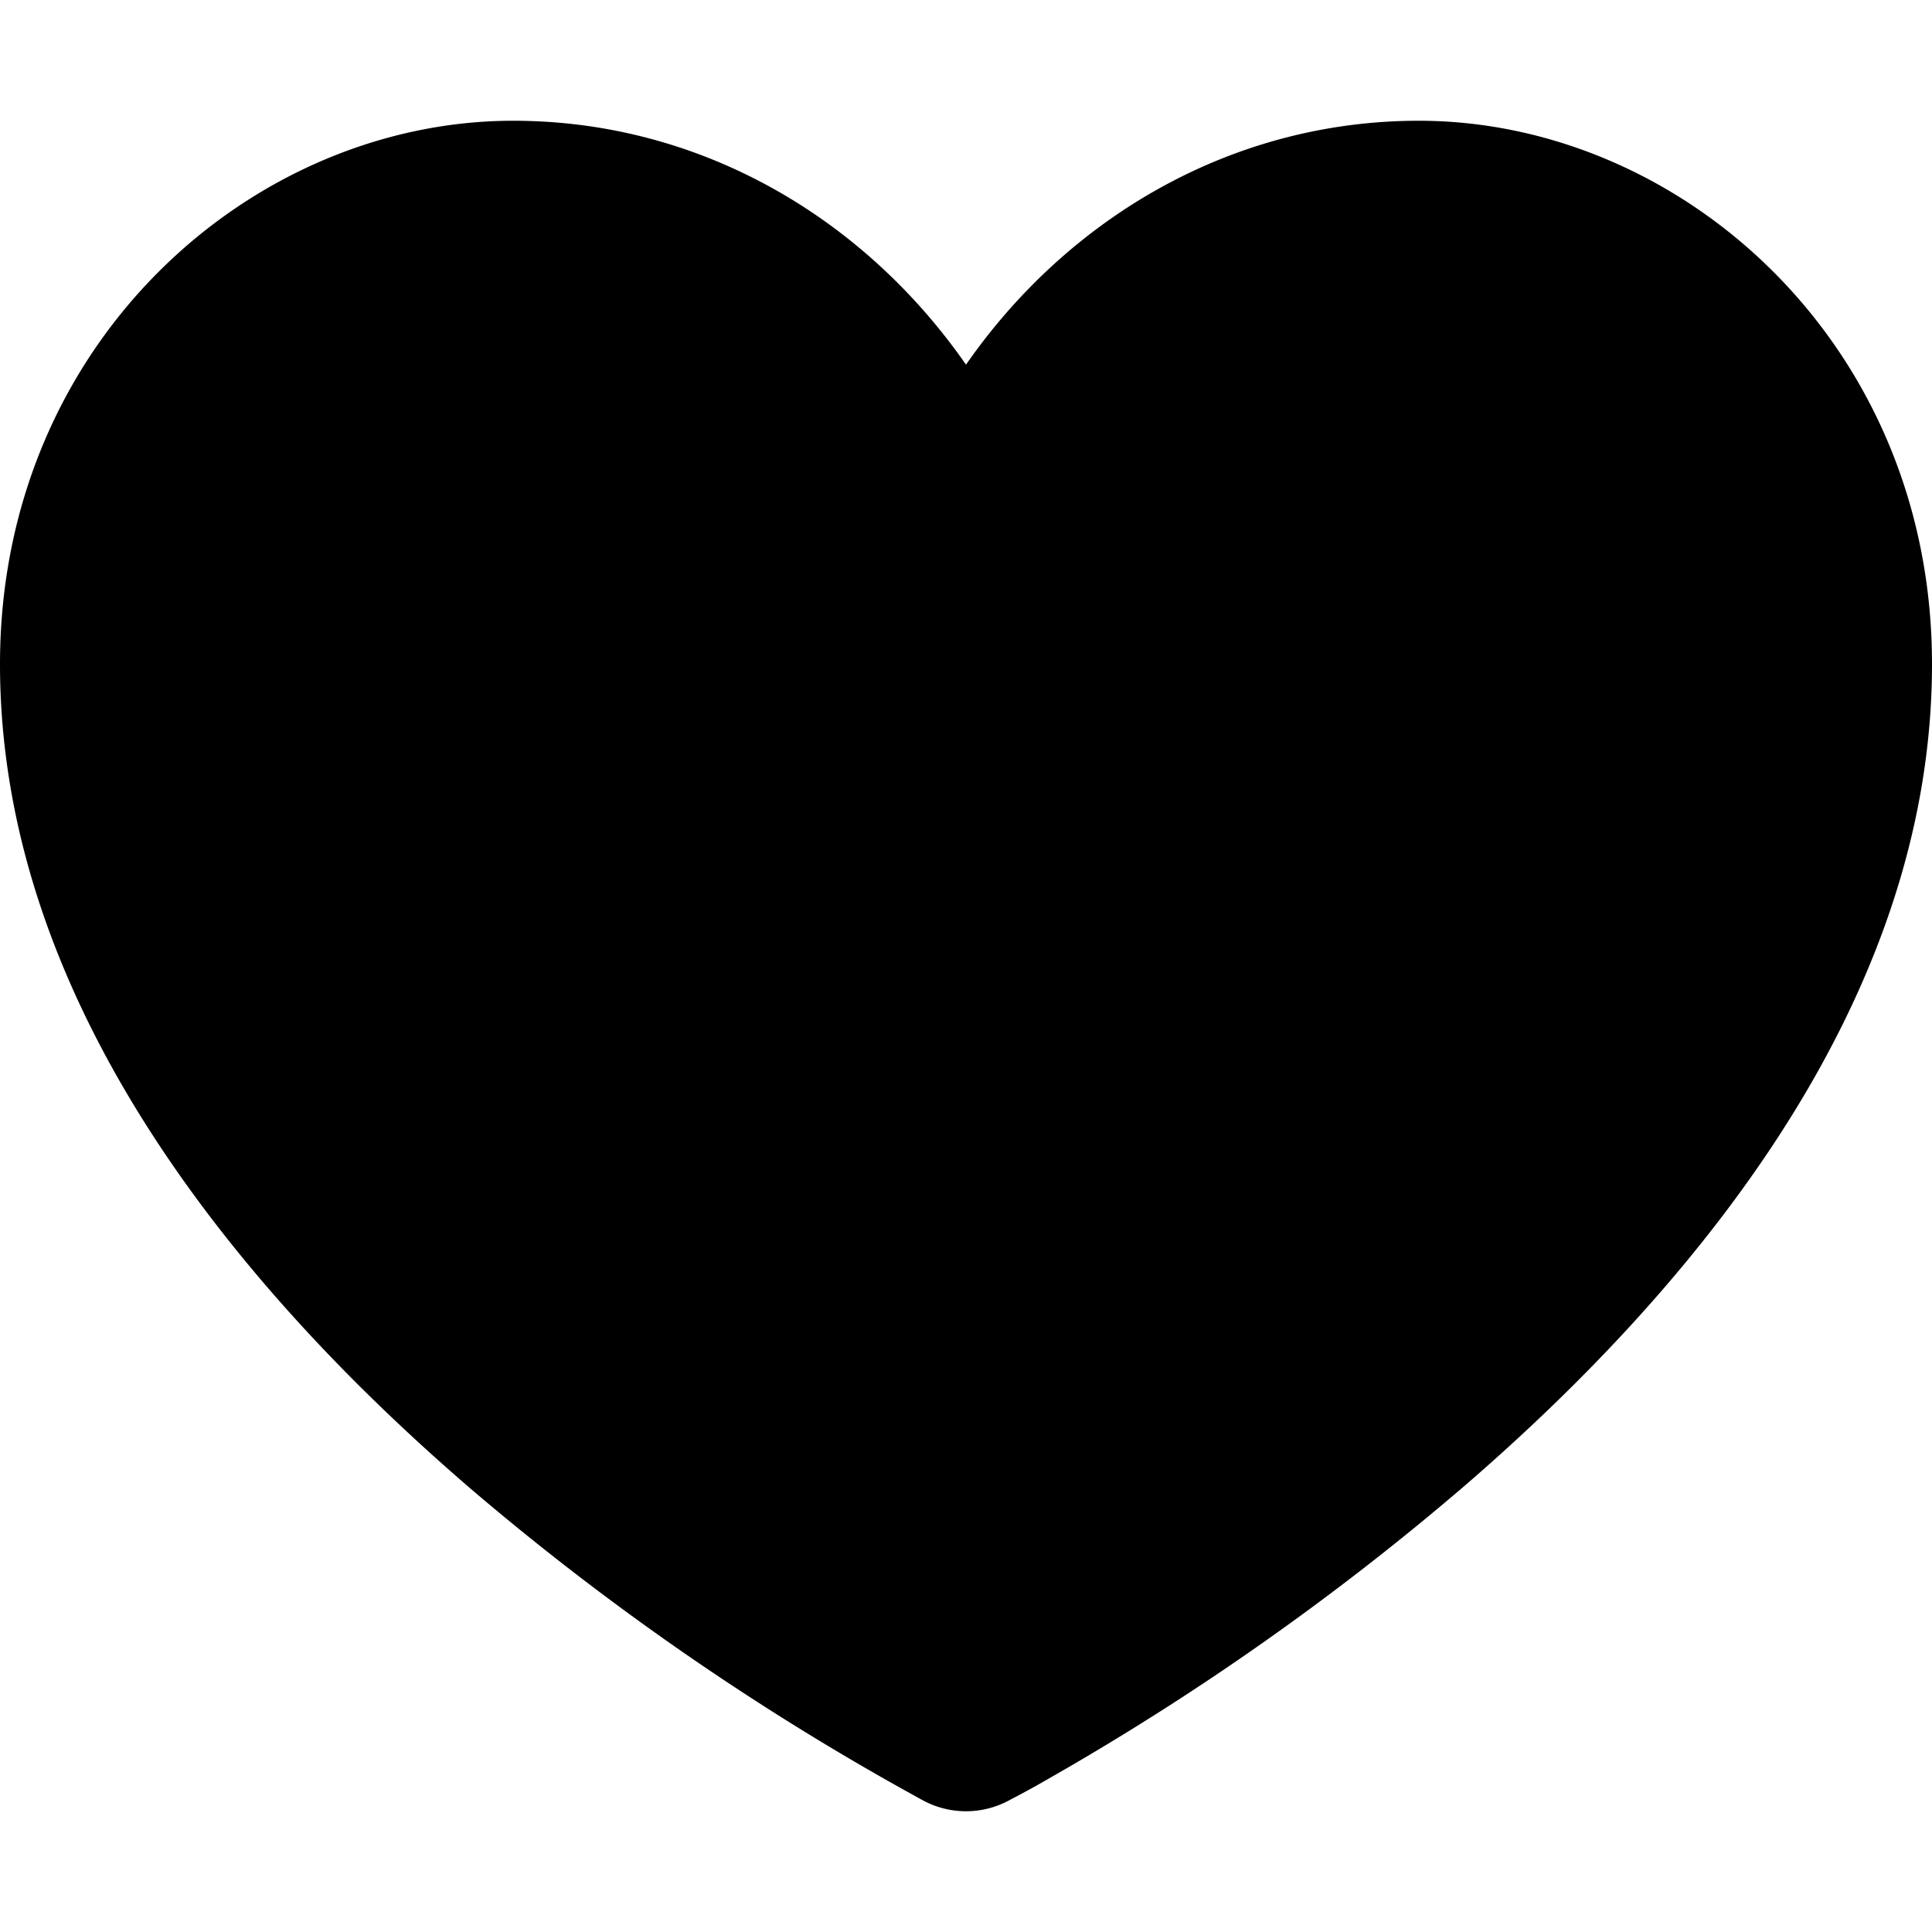 <svg xmlns="http://www.w3.org/2000/svg" viewBox="0 0 16 16" class="h-full w-full" fill="currentColor"><path d="M7.655 14.916v-.001h-.002l-.006-.003-.018-.01a22.066 22.066 0 0 1-3.744-2.584C2.045 10.731 0 8.35 0 5.5 0 2.836 2.086 1 4.25 1 5.797 1 7.153 1.802 8 3.02 8.847 1.802 10.203 1 11.75 1 13.914 1 16 2.836 16 5.5c0 2.85-2.044 5.231-3.886 6.818a22.094 22.094 0 0 1-3.433 2.414 7.152 7.152 0 0 1-.31.17l-.018.01-.008.004a.75.75 0 0 1-.69 0Z"></path></svg>
